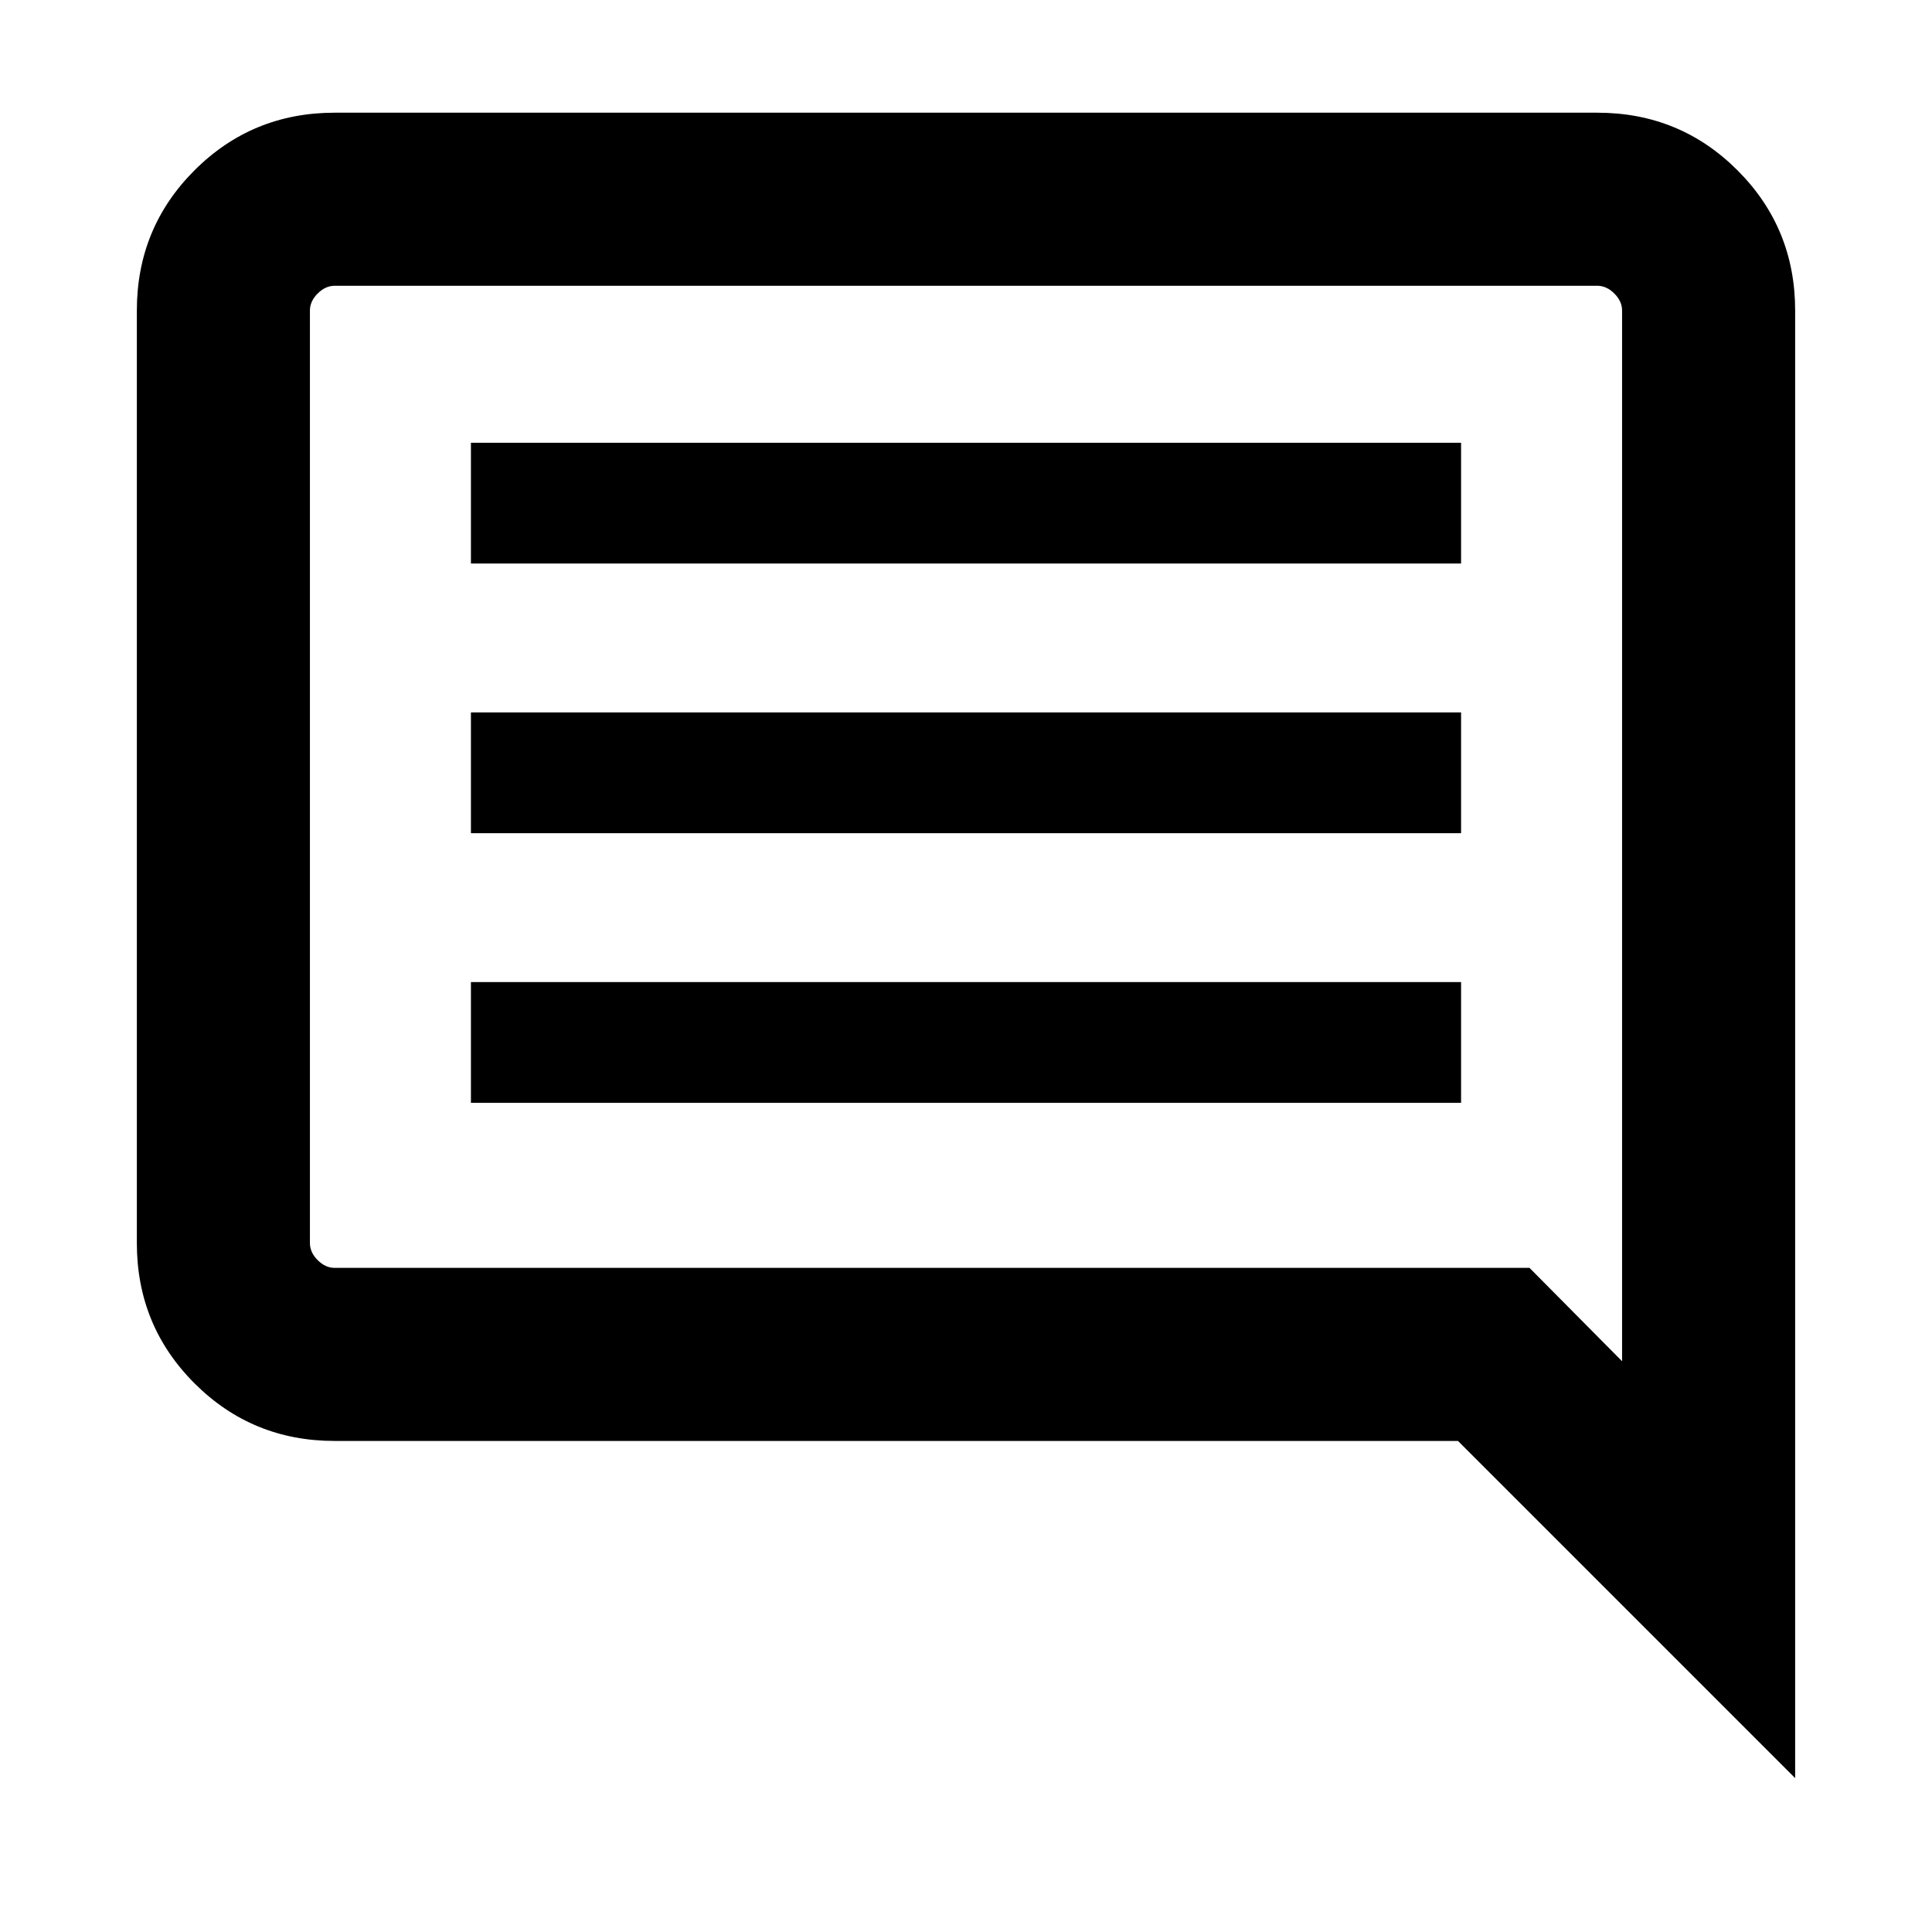 <svg xmlns="http://www.w3.org/2000/svg" height="24" viewBox="0 -960 960 960" width="24"><path d="M234-412h492v-60H234v60Zm0-134h492v-60H234v60Zm0-134h492v-60H234v60ZM892-76.46 724.46-244H166.31q-41.03 0-69.67-28.64T68-342.31v-463.38q0-41.03 28.64-69.67T166.31-904h627.38q41.03 0 69.67 28.64T892-805.69v729.23ZM166.31-330H760l46 46.39v-522.08q0-4.62-3.85-8.46-3.84-3.85-8.46-3.85H166.31q-4.62 0-8.46 3.85-3.85 3.84-3.85 8.46v463.38q0 4.62 3.85 8.46 3.84 3.85 8.46 3.85ZM154-330v-488 488Z"/></svg>